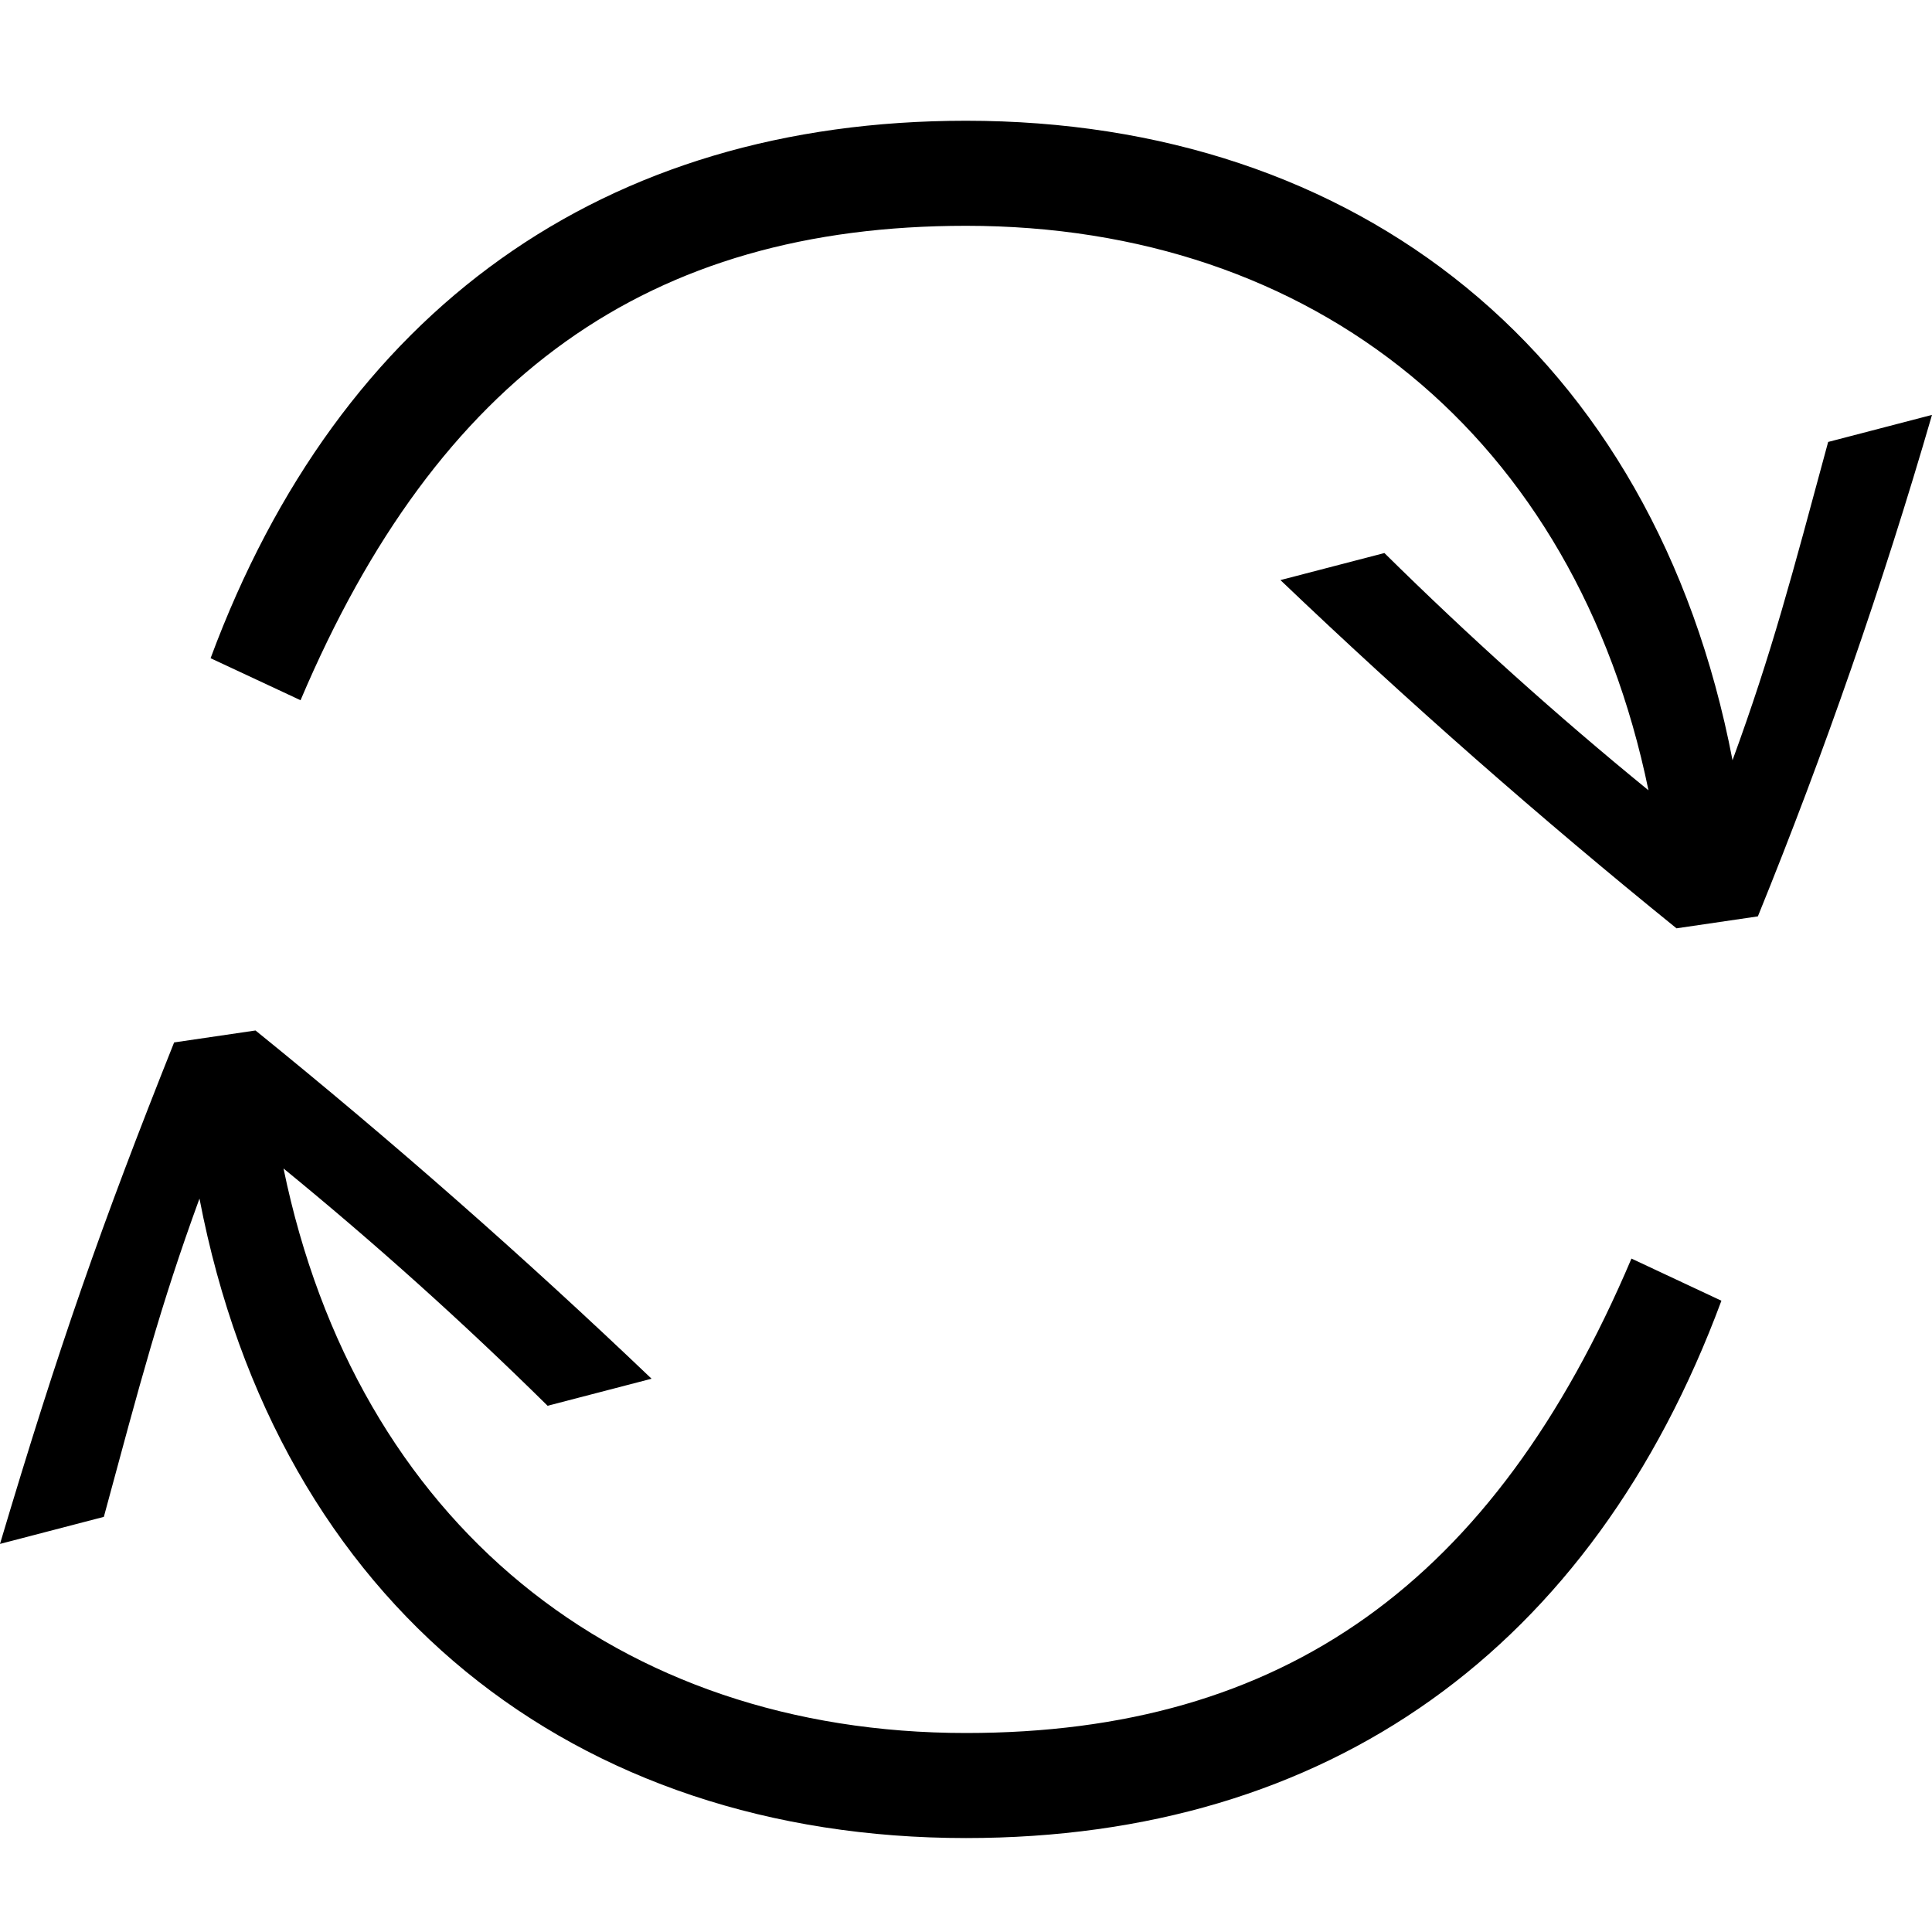 <?xml version="1.0" encoding="UTF-8"?>
<svg width="16px" height="16px" viewBox="0 0 16 16" version="1.1" xmlns="http://www.w3.org/2000/svg" xmlns:xlink="http://www.w3.org/1999/xlink">
    <!-- Generator: Sketch 49.3 (51167) - http://www.bohemiancoding.com/sketch -->
    <title>toggle</title>
    <desc>Created with Sketch.</desc>
    <defs></defs>
    <g id="toggle" stroke="none" stroke-width="1" fill="none" fill-rule="evenodd">
        <g id="ico-toggle" transform="translate(0, 1)" fill="#000000" fill-rule="nonzero">
            <path d="M13.884,6.688 C12.752,5.772 11.658,4.81 10.604,3.804 L11.465,3.58 C12.163,4.269 12.892,4.925 13.652,5.545 C13.047,2.612 10.884,0.87 8,0.87 C5.372,0.87 3.628,2.114 2.489,4.799 L1.744,4.451 C2.814,1.566 5,0 8,0 C11.233,0 13.698,1.915 14.348,5.296 C14.675,4.401 14.837,3.78 15.14,2.66 L16,2.436 C15.591,3.845 15.11,5.231 14.558,6.589 L13.884,6.688 L13.884,6.688 Z M8,14.222 C4.767,14.222 2.302,12.308 1.652,8.926 C1.325,9.821 1.163,10.443 0.86,11.562 L0,11.786 C0.489,10.145 0.837,9.15 1.442,7.633 L2.116,7.534 C3.248,8.45 4.342,9.412 5.396,10.418 L4.535,10.642 C3.837,9.953 3.108,9.298 2.348,8.677 C2.953,11.611 5.116,13.352 8,13.352 C10.628,13.352 12.372,12.108 13.511,9.423 L14.256,9.772 C13.186,12.656 11,14.222 8,14.222 Z" id="path-1"></path>
        </g>
    </g>
</svg>